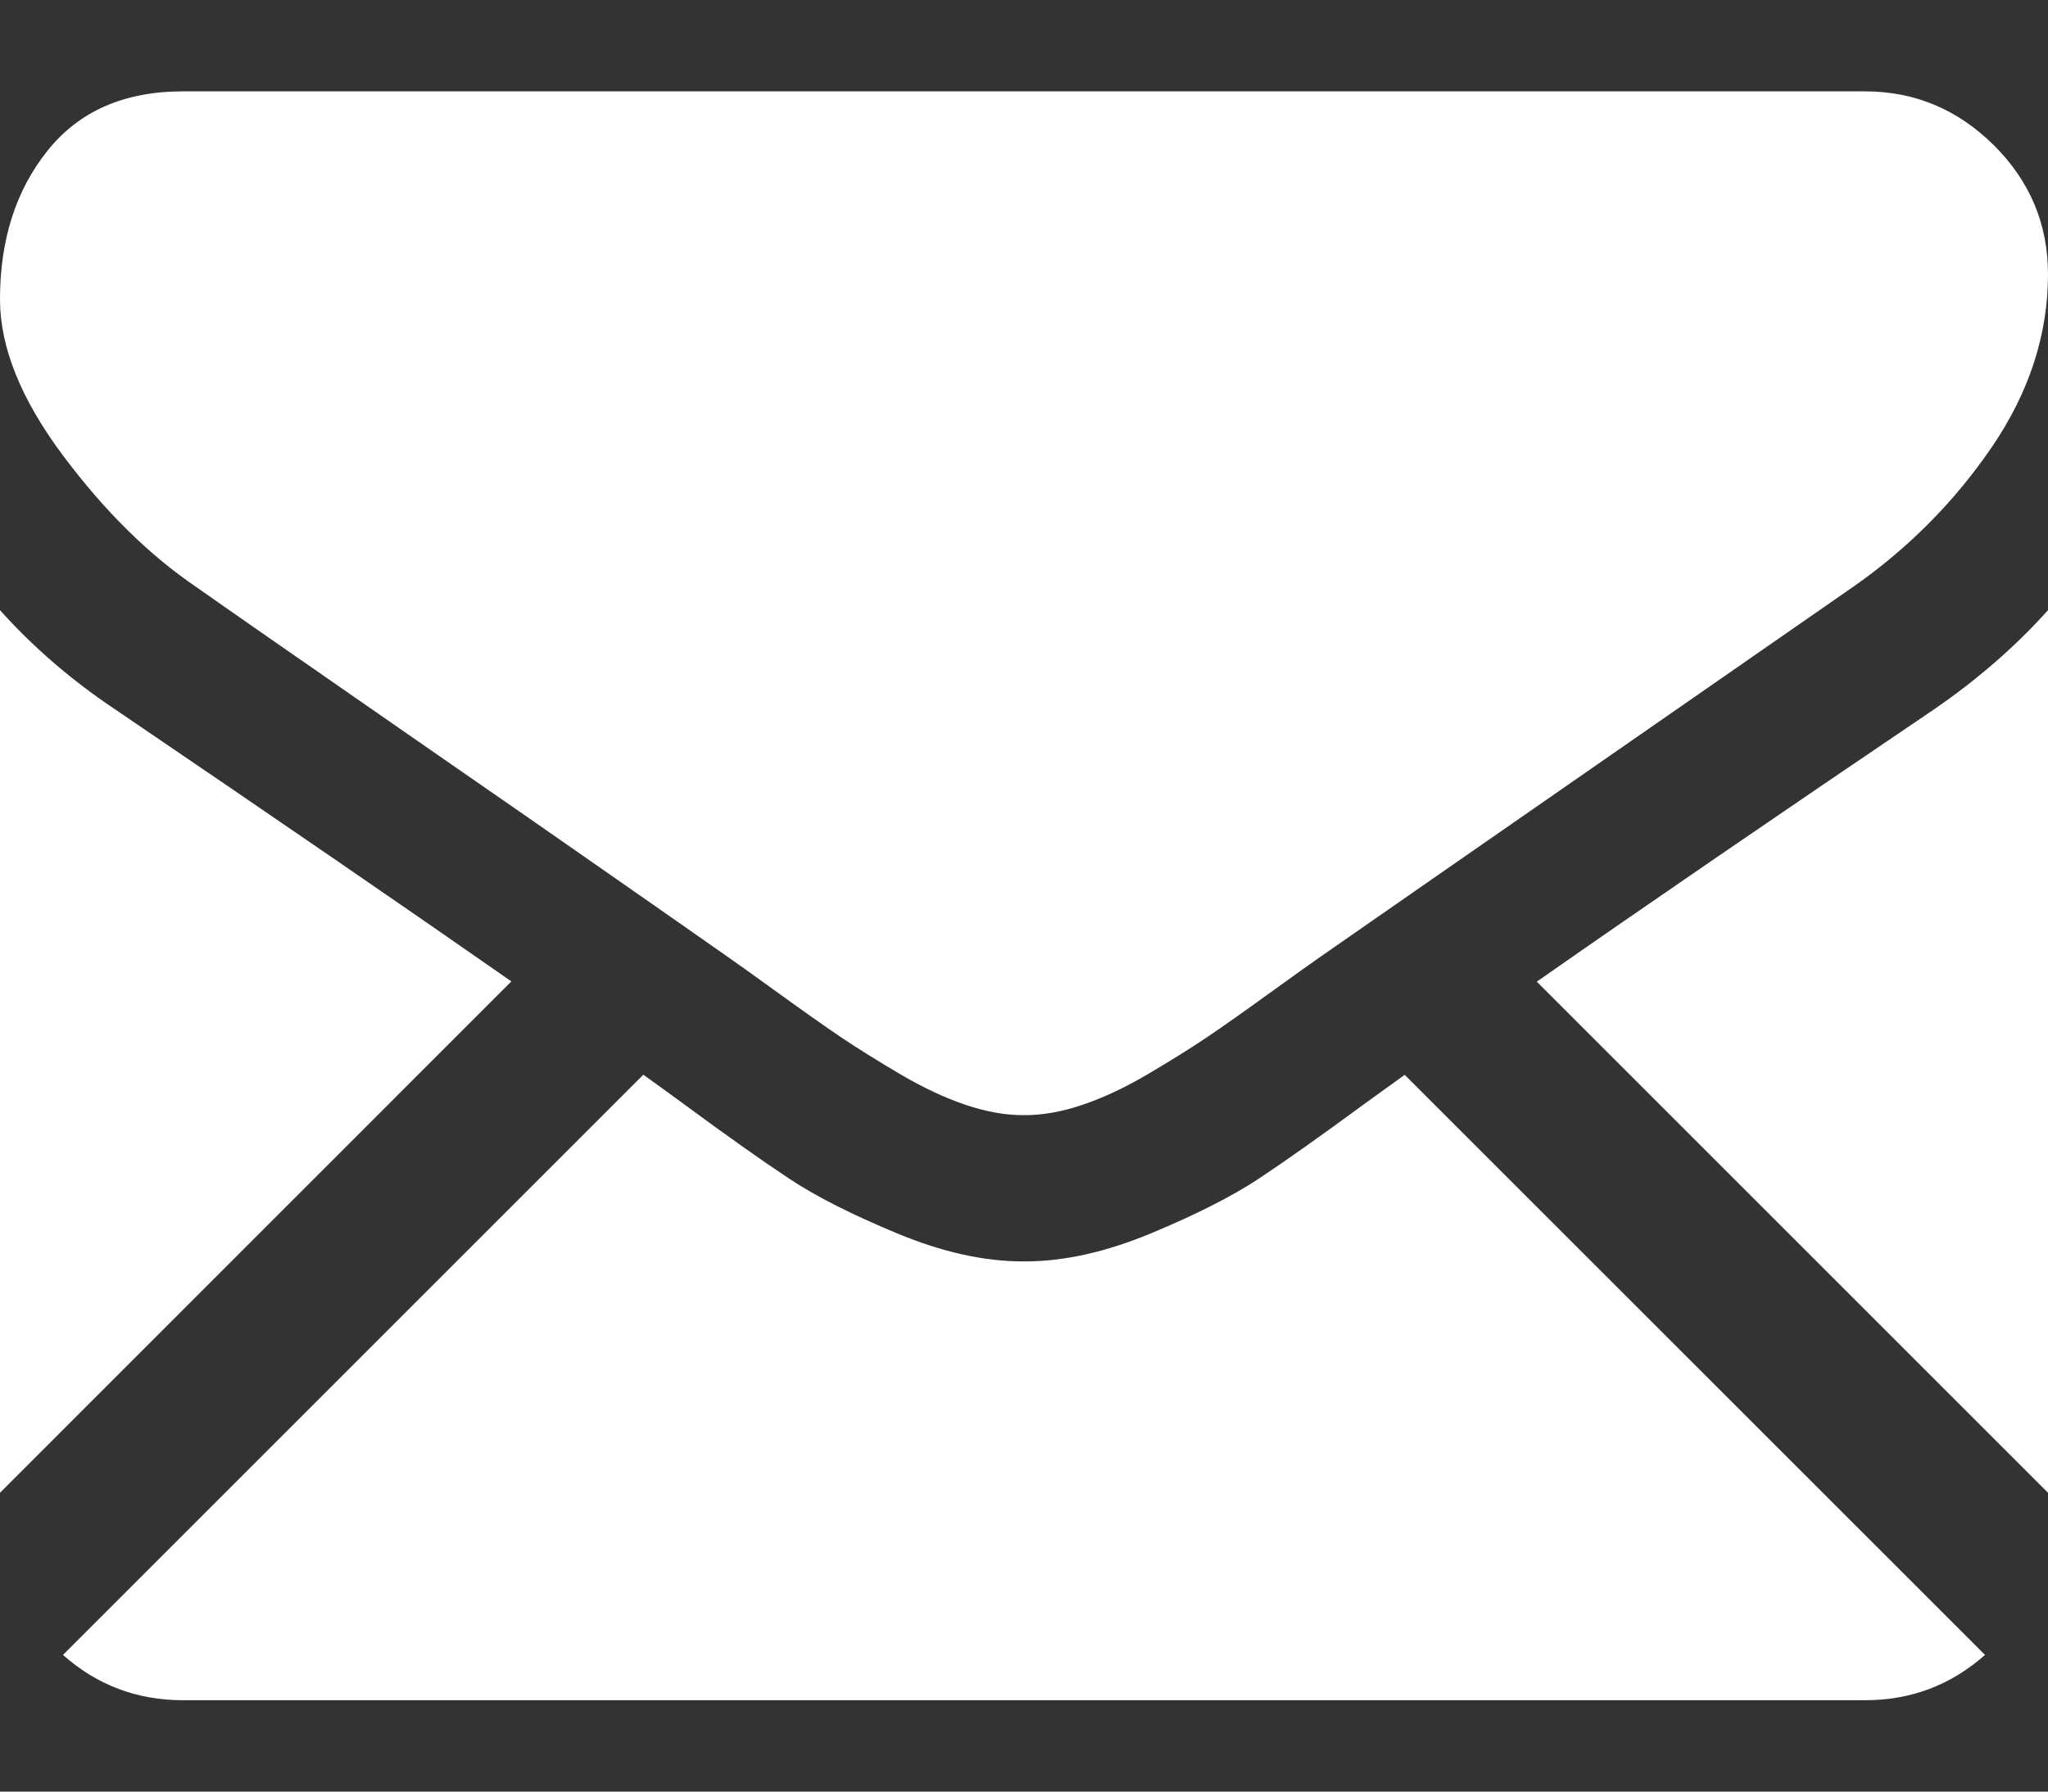 <svg width="16" height="14"  fill="none" xmlns="http://www.w3.org/2000/svg">
<rect width="100%" height="100%" fill="#333333" stroke="none"/>
<path d="M14.571 13.286C14.931 13.286 15.242 13.167 15.508 12.932L10.974 8.399C10.866 8.477 10.76 8.553 10.661 8.625C10.321 8.875 10.046 9.07 9.835 9.21C9.623 9.35 9.342 9.492 8.991 9.638C8.64 9.784 8.312 9.857 8.009 9.857H8H7.991C7.687 9.857 7.36 9.784 7.009 9.638C6.657 9.492 6.376 9.35 6.165 9.21C5.954 9.07 5.678 8.875 5.339 8.625C5.244 8.556 5.14 8.479 5.026 8.398L0.492 12.932C0.757 13.167 1.069 13.286 1.429 13.286H14.571Z" fill="white"/>
<path d="M0.902 5.545C0.563 5.319 0.262 5.06 0 4.768V11.665L3.995 7.669C3.196 7.111 2.166 6.404 0.902 5.545Z" fill="white"/>
<path d="M15.107 5.545C13.891 6.368 12.857 7.076 12.006 7.671L16 11.665V4.768C15.744 5.054 15.446 5.312 15.107 5.545Z" fill="white"/>
<path d="M14.571 0.714H1.428C0.97 0.714 0.617 0.869 0.371 1.178C0.123 1.488 0 1.875 0 2.339C0 2.714 0.164 3.12 0.491 3.558C0.818 3.996 1.167 4.339 1.536 4.589C1.738 4.732 2.348 5.156 3.366 5.862C3.916 6.242 4.393 6.574 4.804 6.861C5.154 7.105 5.456 7.316 5.705 7.491C5.734 7.511 5.779 7.543 5.839 7.586C5.903 7.632 5.984 7.691 6.085 7.763C6.278 7.903 6.439 8.016 6.567 8.103C6.695 8.189 6.85 8.286 7.031 8.393C7.213 8.5 7.384 8.58 7.545 8.634C7.705 8.688 7.854 8.714 7.991 8.714H8H8.009C8.146 8.714 8.295 8.688 8.455 8.634C8.616 8.58 8.787 8.5 8.969 8.393C9.15 8.286 9.305 8.189 9.433 8.103C9.561 8.016 9.722 7.903 9.915 7.763C10.015 7.691 10.097 7.632 10.161 7.586C10.221 7.543 10.266 7.511 10.295 7.491C10.489 7.356 10.792 7.146 11.198 6.863C11.939 6.349 13.029 5.592 14.473 4.589C14.908 4.286 15.271 3.919 15.563 3.491C15.854 3.063 16 2.613 16 2.143C16 1.75 15.858 1.414 15.576 1.134C15.293 0.854 14.958 0.714 14.571 0.714Z" fill="white"/>
</svg>
